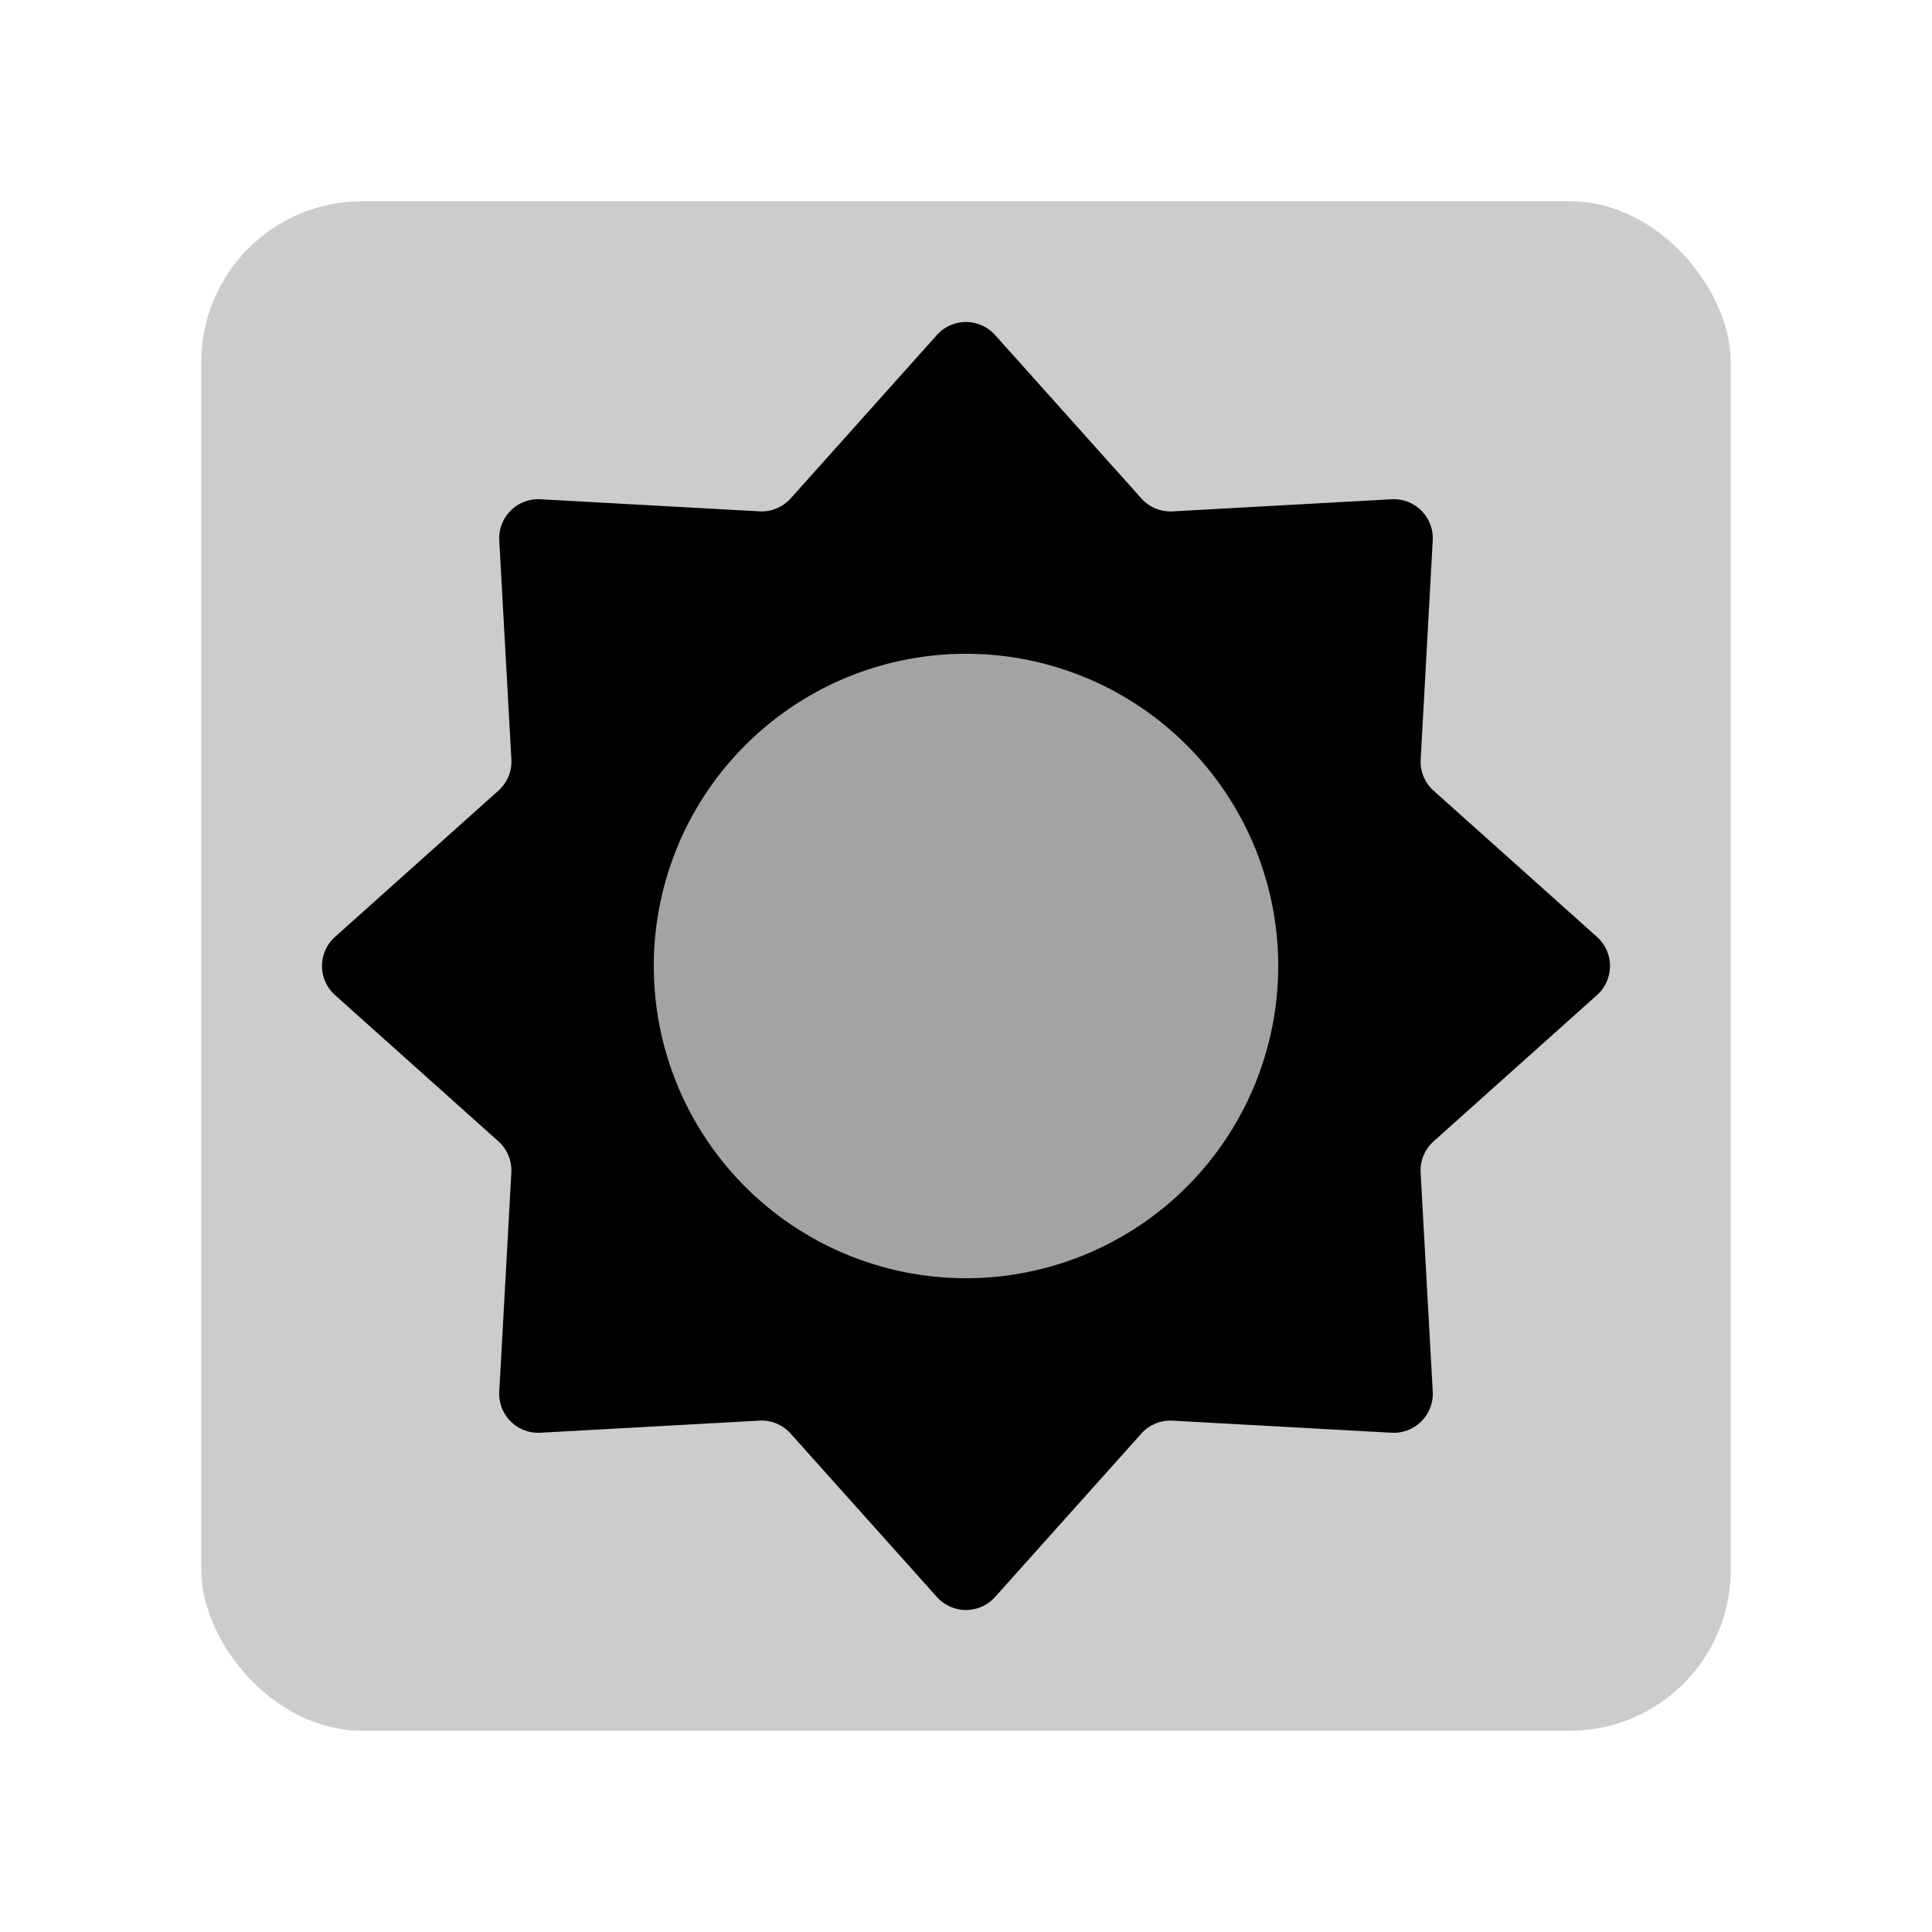 <svg xmlns="http://www.w3.org/2000/svg" width="48" height="48" fill="none" viewBox="0 0 48 48">
  <rect width="38" height="38" x="5" y="5" fill="#000" opacity=".2" rx="4"/>
  <mask id="a" width="38" height="38" x="5" y="5" maskUnits="userSpaceOnUse" style="mask-type:alpha">
    <rect width="38" height="38" x="5" y="5" fill="#CA9D46" rx="4"/>
  </mask>
  <g mask="url(#a)">
    <path fill="#000" fill-rule="evenodd" d="M23.277 8.323a.97.97 0 011.445 0l3.635 4.06a.97.97 0 00.776.322l5.442-.301a.97.97 0 011.021 1.021l-.3 5.442a.97.97 0 00.32.776l4.061 3.634a.97.97 0 010 1.445l-4.06 3.635a.97.97 0 00-.322.776l.301 5.442a.97.97 0 01-1.021 1.021l-5.442-.3a.97.97 0 00-.776.32l-3.635 4.061a.97.97 0 01-1.445 0l-3.634-4.06a.97.97 0 00-.776-.322l-5.442.301a.97.97 0 01-1.021-1.021l.3-5.442a.97.97 0 00-.32-.776l-4.061-3.635a.97.97 0 010-1.445l4.06-3.634a.97.97 0 00.322-.776l-.301-5.442a.97.97 0 011.021-1.021l5.442.3a.97.97 0 00.776-.32l3.634-4.061zM24 31.757a7.757 7.757 0 100-15.514 7.757 7.757 0 000 15.514z" clip-rule="evenodd"/>
    <circle cx="24" cy="24" r="8" fill="#000" opacity=".2"/>
  </g>
</svg>
